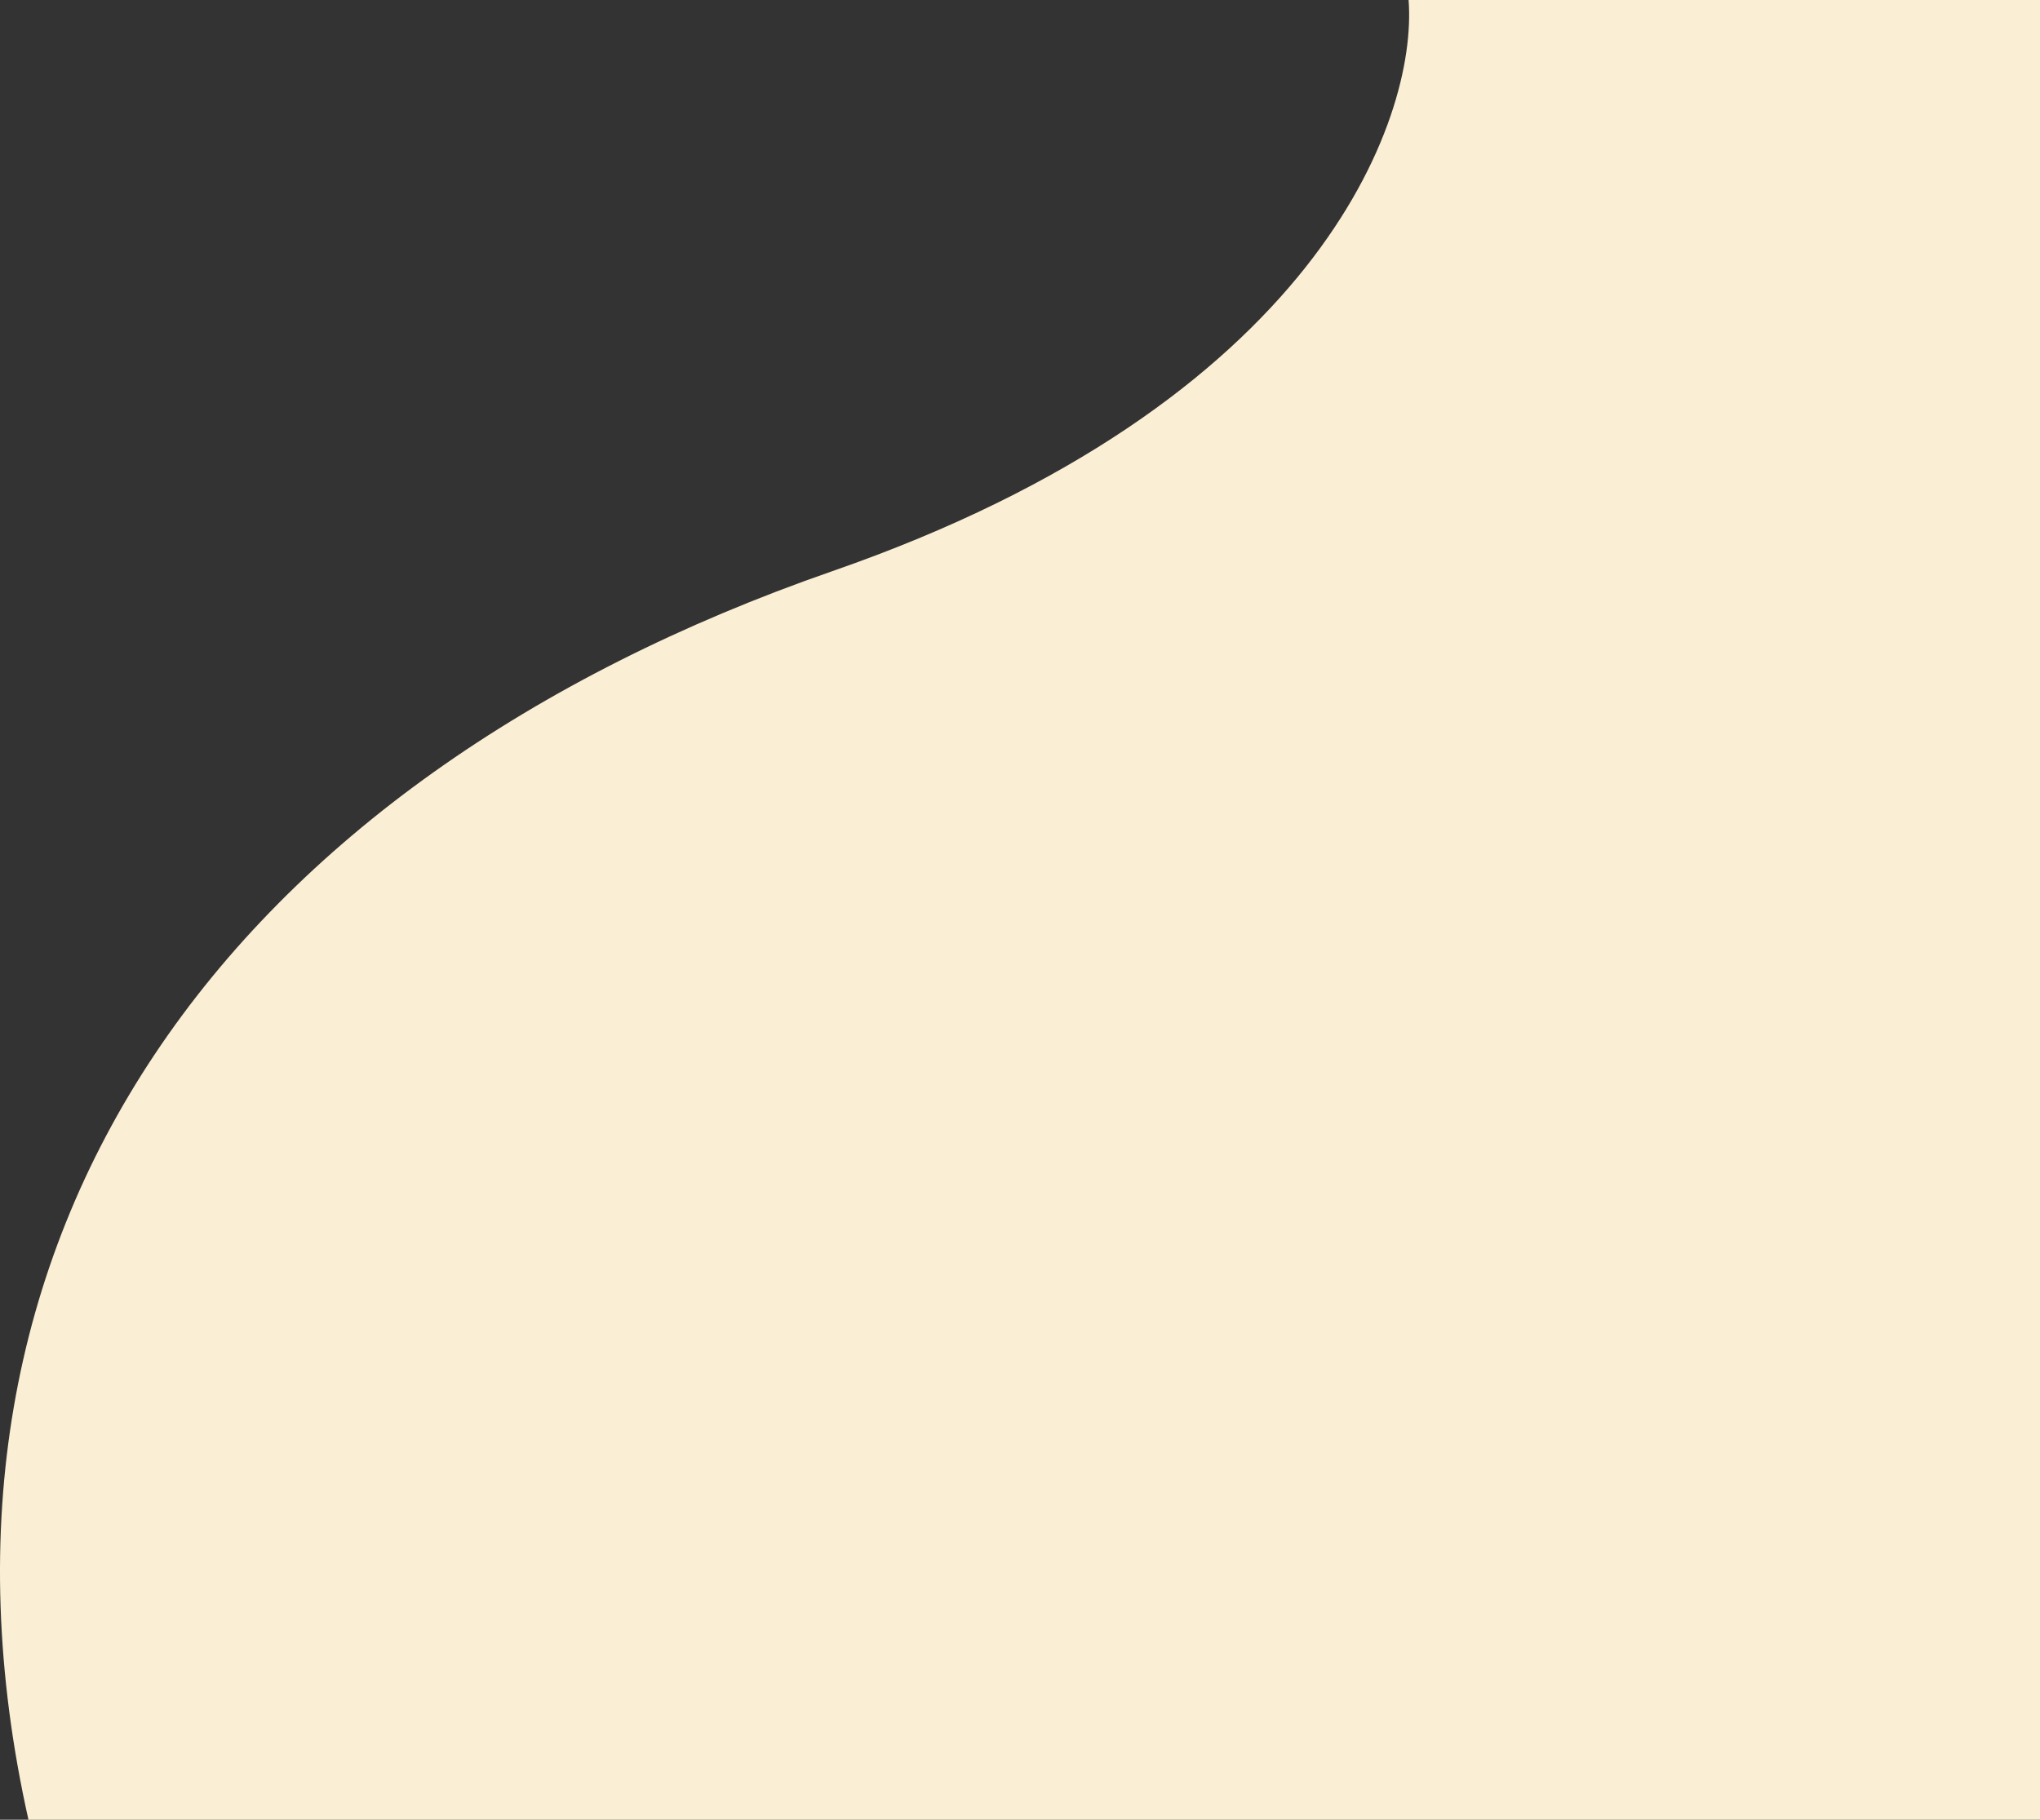 <svg width="919" height="820" viewBox="0 0 919 820" fill="none" xmlns="http://www.w3.org/2000/svg">
<rect x="0" y="0" width="919" height="820" fill="#333333" stroke="none"/>
<path d="M374.98 257.362C592.588 181.796 638.7 54.302 634.555 0H919V820H12.817C-46.248 555.793 102.969 351.82 374.98 257.362Z" fill="#FAEED4"/>
</svg>
